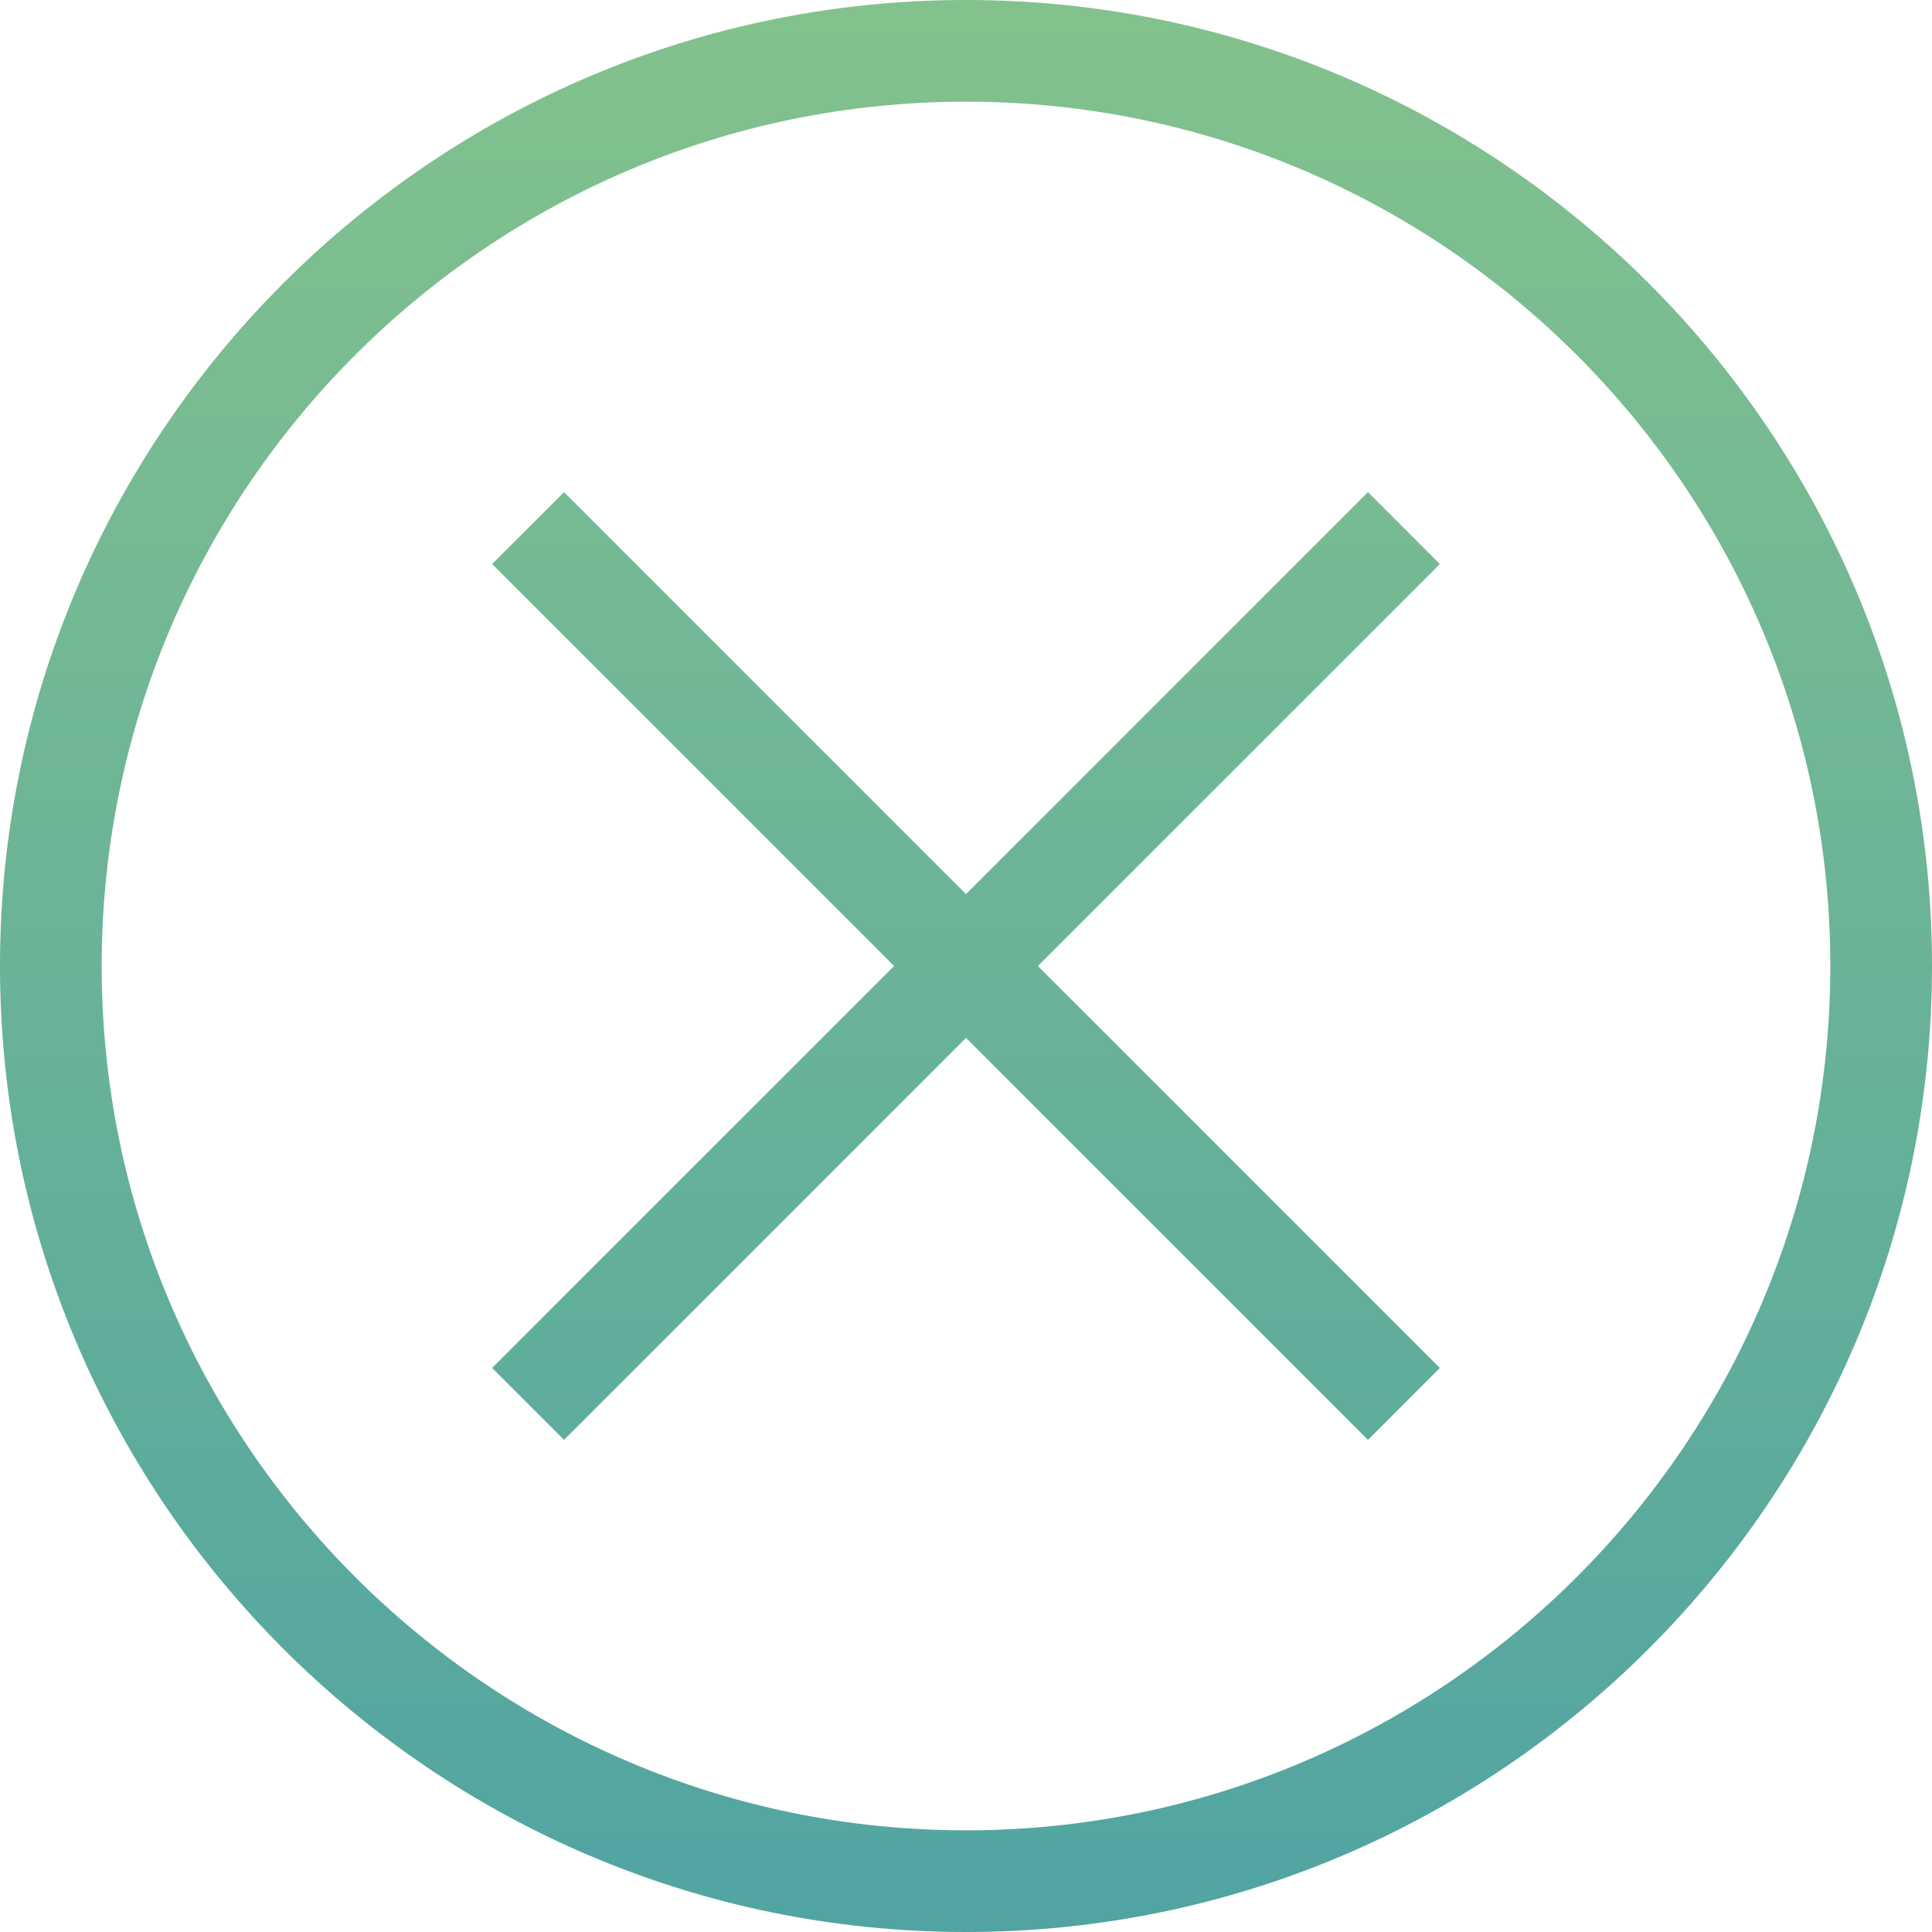 <?xml version="1.0" encoding="utf-8"?>
<!-- Generator: Adobe Illustrator 15.0.2, SVG Export Plug-In . SVG Version: 6.00 Build 0)  -->
<!DOCTYPE svg PUBLIC "-//W3C//DTD SVG 1.1//EN" "http://www.w3.org/Graphics/SVG/1.1/DTD/svg11.dtd">
<svg version="1.1" id="Layer_1" xmlns="http://www.w3.org/2000/svg" xmlns:xlink="http://www.w3.org/1999/xlink" x="0px" y="0px"
	 width="19px" height="19px" viewBox="0 0 19 19" enable-background="new 0 0 19 19" xml:space="preserve">
<linearGradient id="SVGID_1_" gradientUnits="userSpaceOnUse" x1="9.501" y1="19" x2="9.501" y2="4.882812e-04">
	<stop  offset="0" style="stop-color:#51a4a2"/>
	<stop  offset="1" style="stop-color:#83c28d"/>
</linearGradient>
<path fill="url(#SVGID_1_)" d="M9.5,19C4.262,19,0,14.738,0,9.5S4.262,0,9.5,0S19,4.262,19,9.5S14.738,19,9.5,19z M9.5,1
	C4.812,1,1,4.813,1,9.5C1,14.187,4.812,18,9.5,18c4.687,0,8.5-3.813,8.5-8.5C18,4.813,14.187,1,9.5,1z M14.16,13.453L10.207,9.5
	l3.953-3.953L13.453,4.84L9.5,8.793L5.547,4.84L4.84,5.547L8.793,9.5L4.84,13.453l0.707,0.707L9.5,10.207l3.953,3.953L14.16,13.453z
	"/>
</svg>
